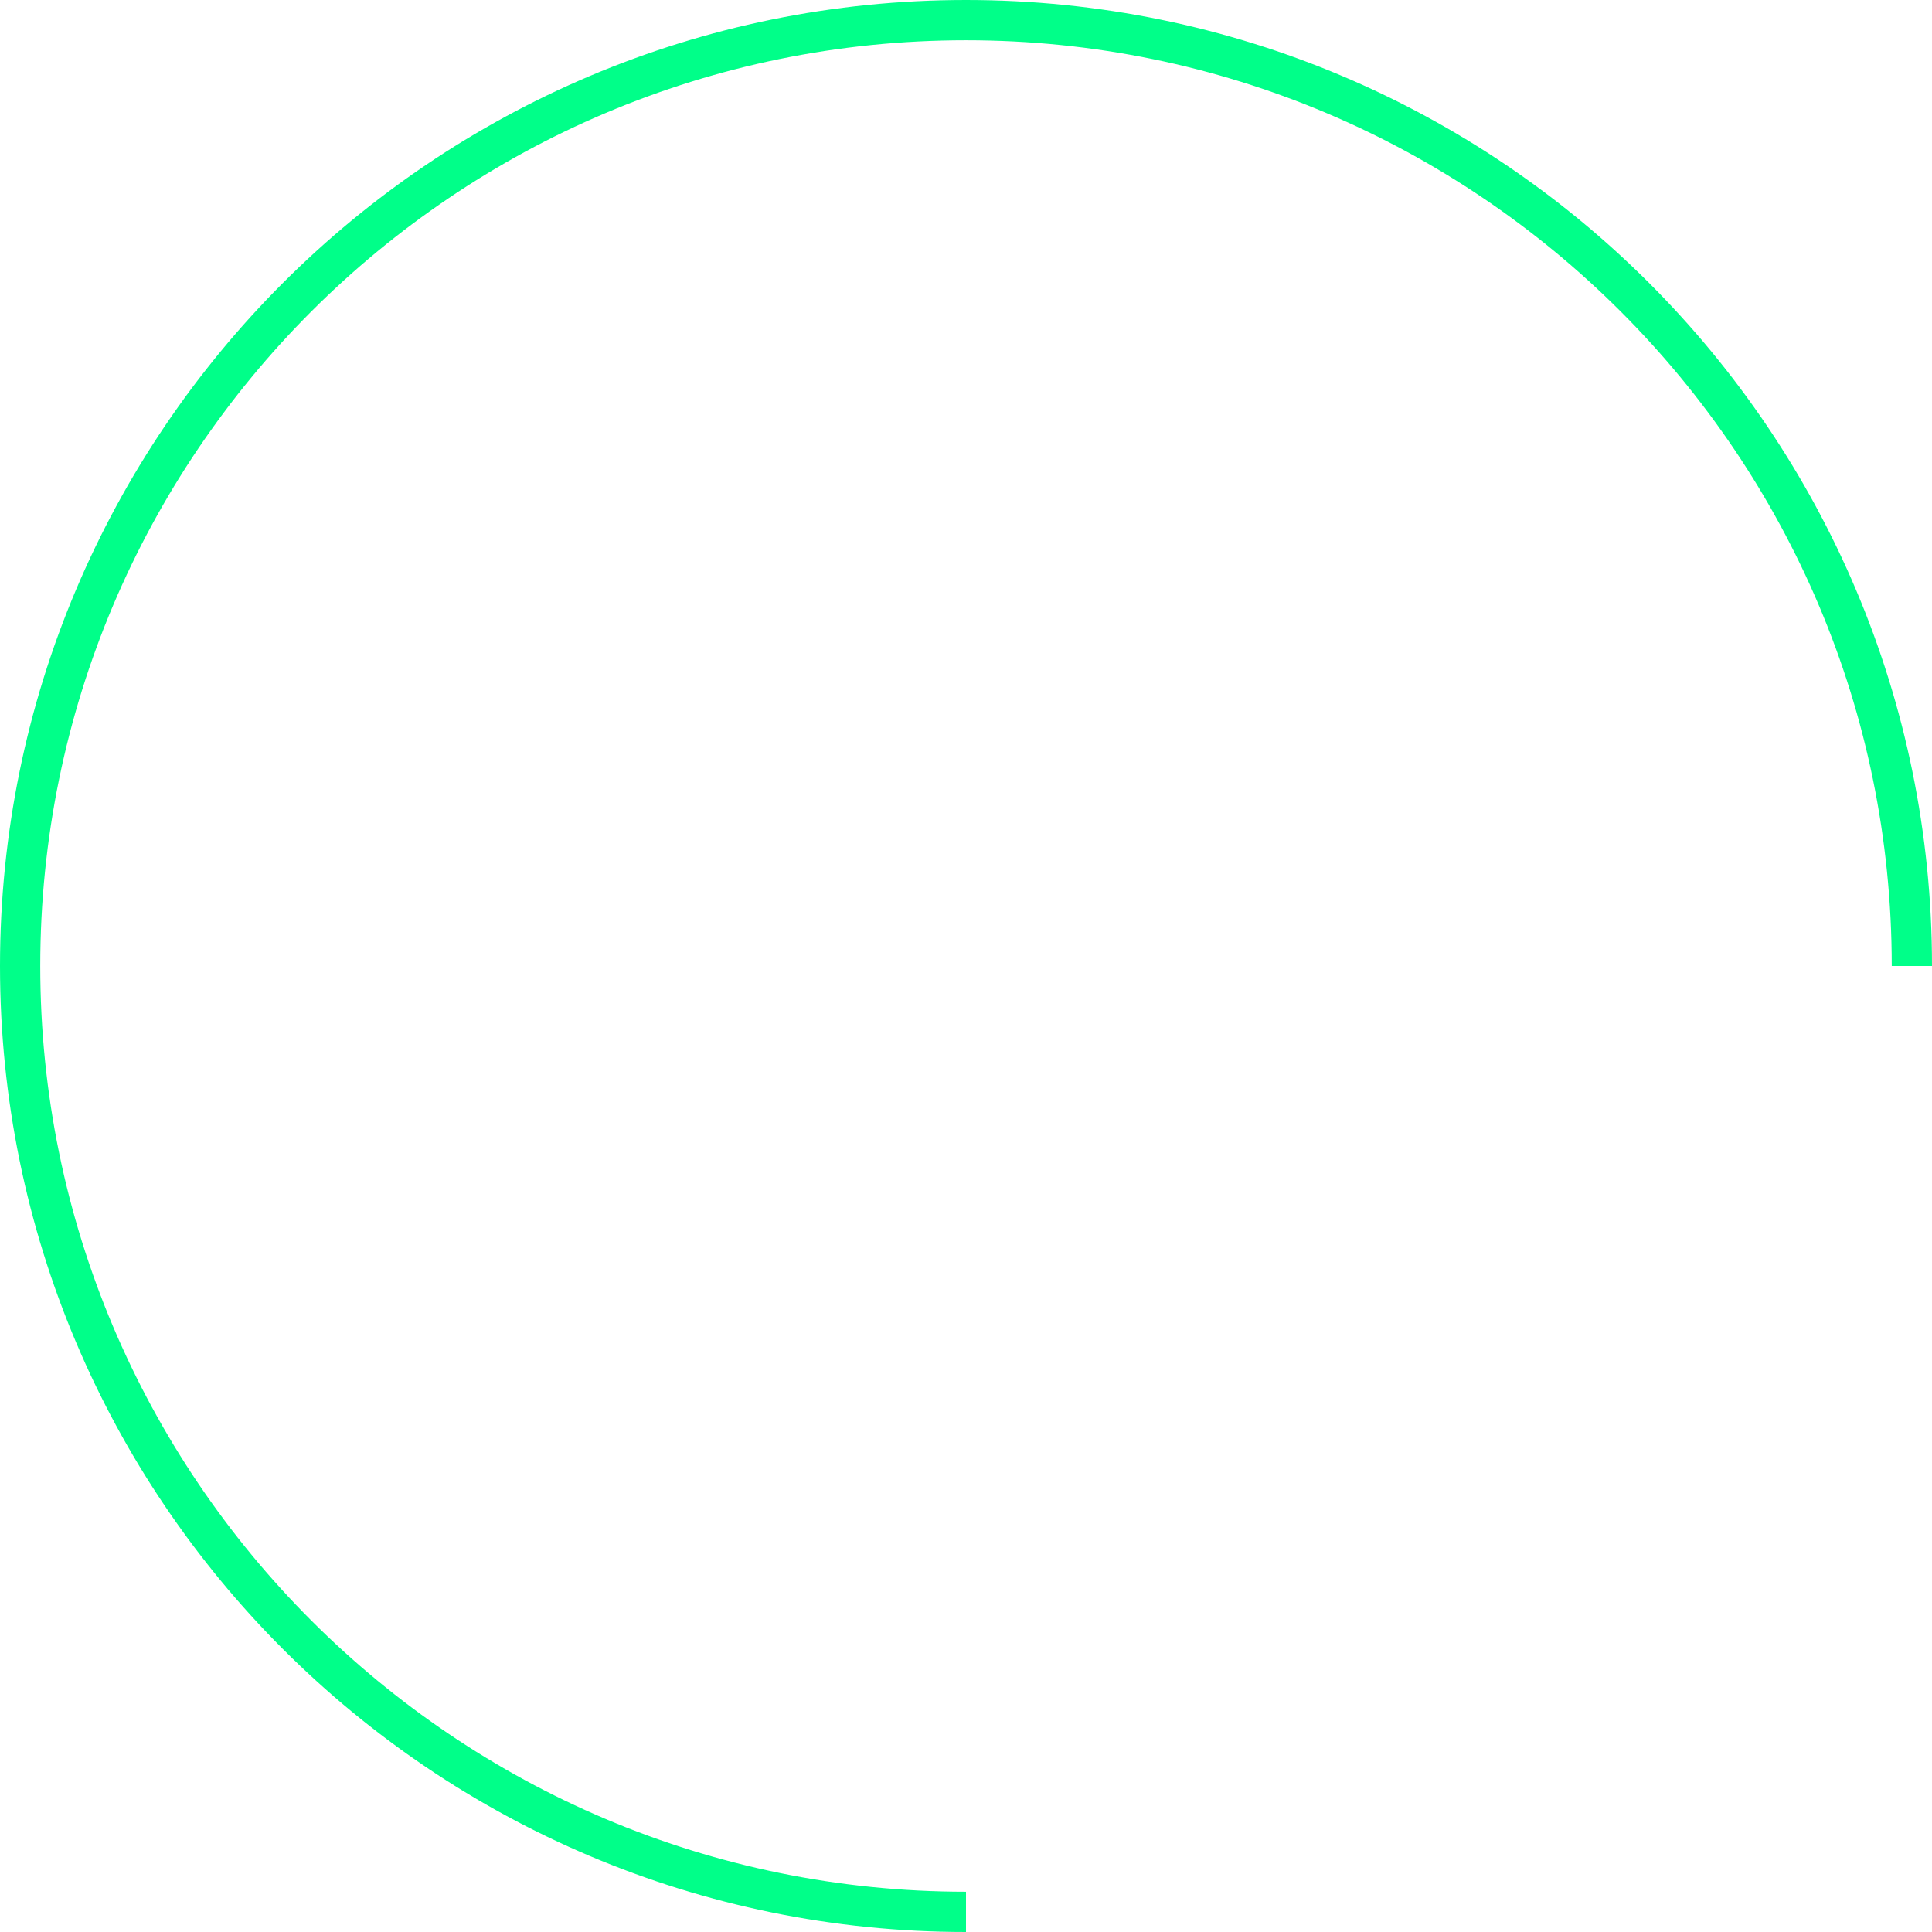 <?xml version="1.0" encoding="UTF-8" standalone="no"?>
<svg width="192px" height="192px" viewBox="0 0 192 192" version="1.1" xmlns="http://www.w3.org/2000/svg" xmlns:xlink="http://www.w3.org/1999/xlink">
    <!-- Generator: Sketch 47.1 (45422) - http://www.bohemiancoding.com/sketch -->
    <title>Page 1</title>
    <desc>Created with Sketch.</desc>
    <defs></defs>
    <g id="Page-1" stroke="none" stroke-width="1" fill="none" fill-rule="evenodd">
        <g id="Landing-Delis-Dobrom-С" transform="translate(-1035, -99)" stroke="#00FF89" stroke-width="4">
            <path d="M1225,195 C1225,246.915 1182.915,289 1131,289 C1079.085,289 1037,246.915 1037,195 C1037,143.085 1079.085,101 1131,101" id="Page-1" transform="translate(1131, 195) rotate(-270) translate(-1131, -195) "></path>
        </g>
    </g>
</svg>